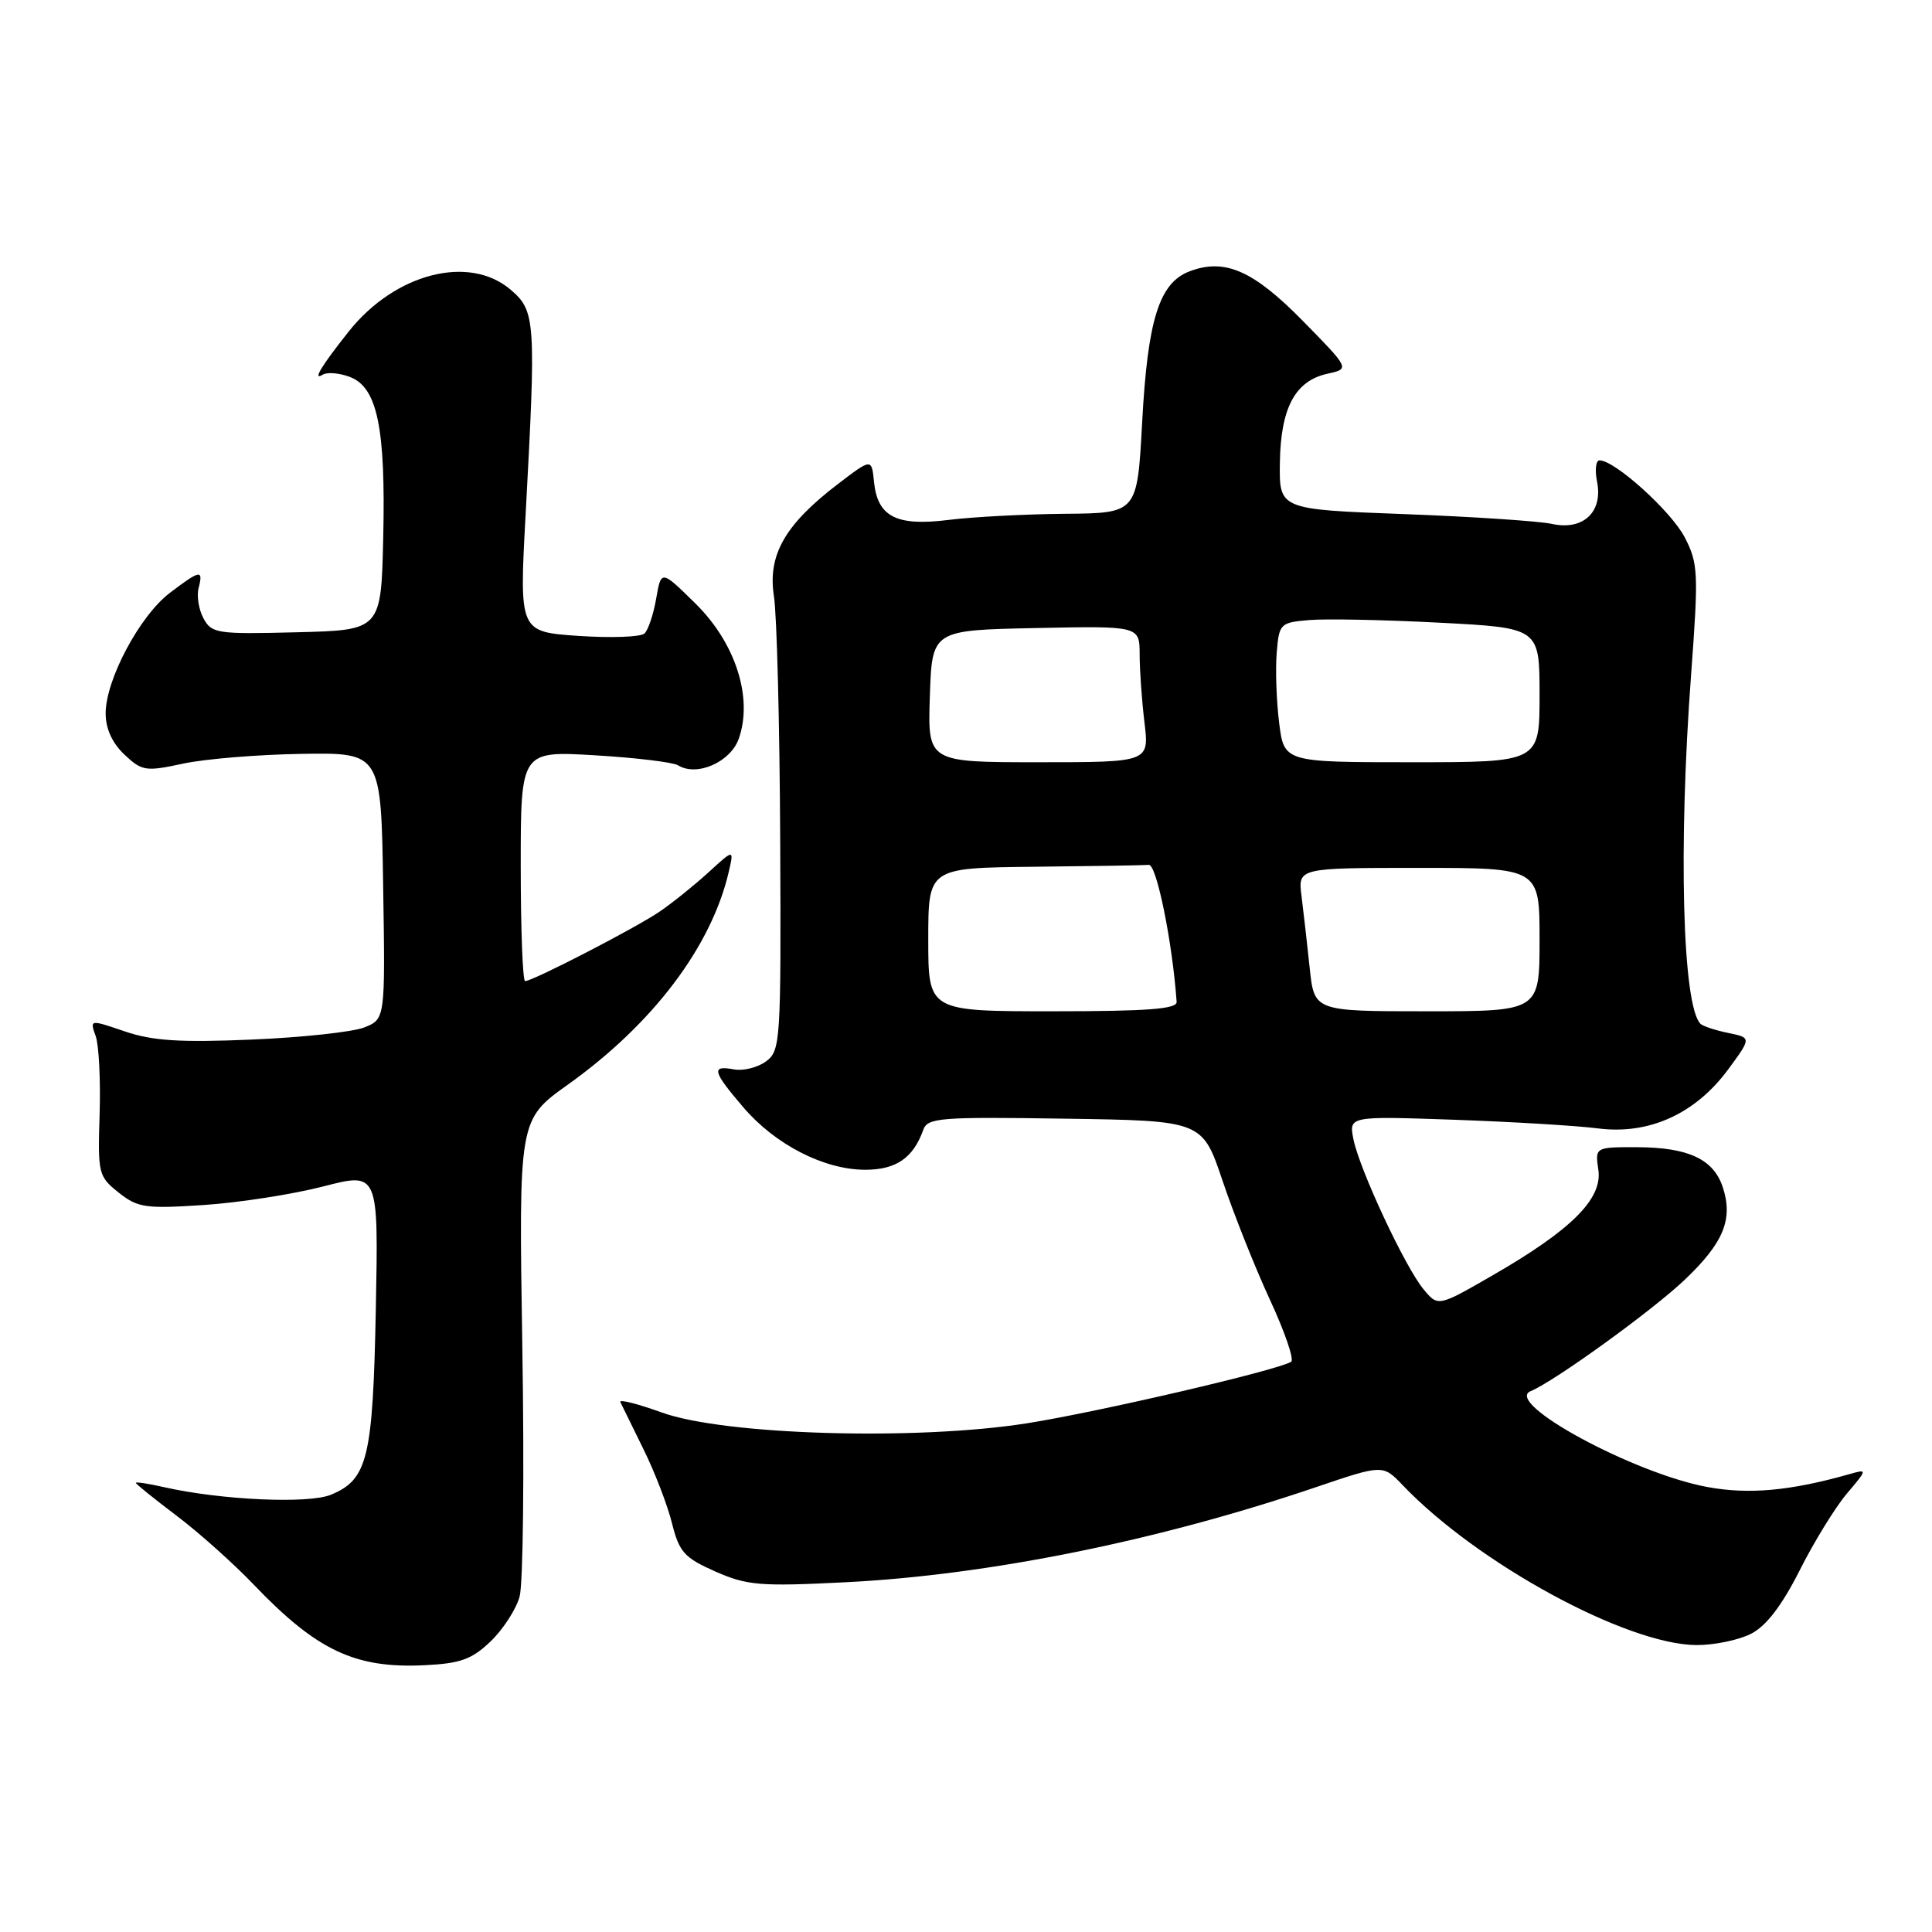 <?xml version="1.0" encoding="UTF-8" standalone="no"?>
<!DOCTYPE svg PUBLIC "-//W3C//DTD SVG 1.1//EN" "http://www.w3.org/Graphics/SVG/1.1/DTD/svg11.dtd" >
<svg xmlns="http://www.w3.org/2000/svg" xmlns:xlink="http://www.w3.org/1999/xlink" version="1.1" viewBox="0 0 256 256">
 <g >
 <path fill="currentColor"
d=" M 65.01 217.49 C 66.66 215.91 68.39 213.24 68.85 211.56 C 69.32 209.88 69.48 194.97 69.21 178.43 C 68.73 148.37 68.73 148.37 75.23 143.73 C 86.53 135.67 94.27 125.42 96.57 115.50 C 97.26 112.50 97.26 112.50 93.88 115.59 C 92.02 117.29 89.12 119.62 87.44 120.77 C 84.27 122.94 70.60 130.00 69.58 130.00 C 69.26 130.00 69.00 123.14 69.00 114.75 C 69.00 99.50 69.00 99.50 78.82 100.08 C 84.23 100.40 89.19 101.00 89.85 101.41 C 92.34 102.95 96.81 100.98 97.90 97.86 C 99.79 92.45 97.47 85.22 92.18 80.00 C 87.61 75.50 87.61 75.50 86.95 79.30 C 86.59 81.39 85.89 83.48 85.40 83.94 C 84.90 84.41 80.97 84.55 76.65 84.26 C 68.80 83.72 68.80 83.72 69.65 68.11 C 71.04 42.49 70.96 41.22 67.69 38.41 C 62.19 33.68 52.35 36.20 46.22 43.91 C 42.56 48.52 41.36 50.51 42.76 49.65 C 43.35 49.28 44.97 49.42 46.37 49.95 C 50.00 51.33 51.11 56.69 50.78 71.22 C 50.50 83.50 50.50 83.50 39.30 83.78 C 28.75 84.05 28.04 83.94 26.96 81.93 C 26.33 80.76 26.04 78.94 26.32 77.90 C 26.96 75.42 26.53 75.50 22.48 78.58 C 18.50 81.62 14.00 90.08 14.00 94.52 C 14.00 96.56 14.87 98.46 16.49 99.99 C 18.82 102.18 19.30 102.25 24.24 101.19 C 27.13 100.56 34.22 99.98 40.00 99.89 C 50.50 99.73 50.50 99.73 50.77 117.38 C 51.05 135.03 51.05 135.03 48.27 136.14 C 46.75 136.74 40.04 137.47 33.36 137.75 C 23.85 138.15 20.21 137.92 16.55 136.67 C 11.89 135.08 11.89 135.08 12.68 137.29 C 13.11 138.51 13.34 143.17 13.20 147.65 C 12.95 155.51 13.04 155.89 15.72 158.02 C 18.25 160.03 19.26 160.18 27.00 159.67 C 31.68 159.36 38.80 158.25 42.83 157.21 C 50.15 155.32 50.15 155.32 49.80 173.41 C 49.41 193.23 48.73 196.04 43.85 198.06 C 40.88 199.29 29.32 198.77 21.75 197.06 C 19.69 196.59 18.00 196.33 18.00 196.49 C 18.00 196.64 20.41 198.58 23.36 200.81 C 26.31 203.03 30.92 207.15 33.61 209.96 C 41.98 218.71 47.05 221.10 56.25 220.65 C 61.01 220.42 62.52 219.88 65.01 217.49 Z  M 232.05 216.47 C 234.04 215.45 236.12 212.72 238.44 208.13 C 240.32 204.38 243.13 199.81 244.67 197.97 C 247.48 194.64 247.48 194.64 244.99 195.35 C 237.21 197.55 231.72 198.05 226.25 197.04 C 216.43 195.23 199.14 185.84 202.83 184.33 C 205.96 183.04 218.88 173.71 223.22 169.59 C 228.39 164.68 229.68 161.55 228.27 157.29 C 227.04 153.59 223.70 152.03 216.92 152.01 C 211.35 152.00 211.35 152.00 211.79 155.02 C 212.35 158.85 208.23 162.96 197.83 168.96 C 190.55 173.16 190.55 173.16 188.62 170.83 C 186.16 167.85 180.15 154.98 179.34 150.97 C 178.73 147.89 178.73 147.89 192.61 148.37 C 200.25 148.64 208.86 149.15 211.74 149.52 C 218.50 150.39 224.66 147.59 229.01 141.68 C 232.08 137.50 232.08 137.50 228.99 136.87 C 227.29 136.52 225.64 135.97 225.32 135.66 C 222.94 133.27 222.37 112.33 224.08 89.39 C 225.08 75.88 225.02 74.66 223.24 71.21 C 221.46 67.76 213.98 61.00 211.95 61.00 C 211.45 61.00 211.31 62.28 211.62 63.84 C 212.42 67.85 209.77 70.33 205.64 69.42 C 203.94 69.05 195.10 68.46 186.02 68.12 C 169.50 67.50 169.50 67.50 169.59 61.31 C 169.70 54.04 171.61 50.46 175.90 49.52 C 178.86 48.87 178.86 48.87 172.68 42.57 C 166.08 35.84 162.30 34.18 157.63 35.95 C 153.60 37.48 152.07 42.34 151.34 55.99 C 150.69 68.00 150.69 68.00 141.10 68.08 C 135.82 68.13 128.89 68.49 125.70 68.89 C 118.78 69.76 116.28 68.48 115.81 63.85 C 115.50 60.72 115.50 60.72 111.01 64.15 C 104.00 69.51 101.70 73.55 102.55 79.00 C 102.94 81.47 103.31 96.02 103.38 111.33 C 103.50 138.08 103.42 139.22 101.50 140.64 C 100.40 141.45 98.49 141.93 97.25 141.70 C 94.20 141.13 94.40 141.94 98.50 146.73 C 102.74 151.69 109.22 155.00 114.66 155.00 C 118.73 155.00 121.01 153.43 122.33 149.73 C 122.90 148.10 124.49 147.98 141.14 148.23 C 159.32 148.50 159.32 148.50 162.01 156.50 C 163.49 160.90 166.31 167.98 168.28 172.24 C 170.25 176.49 171.51 180.18 171.09 180.44 C 169.25 181.58 145.57 187.09 136.10 188.59 C 121.40 190.91 95.96 190.16 87.68 187.16 C 84.47 186.00 82.01 185.38 82.20 185.78 C 82.39 186.18 83.76 188.97 85.25 192.00 C 86.75 195.03 88.45 199.45 89.04 201.83 C 90.00 205.66 90.67 206.41 94.78 208.23 C 98.98 210.08 100.68 210.23 111.97 209.66 C 130.90 208.72 153.44 204.17 174.37 197.06 C 183.24 194.05 183.24 194.05 185.87 196.80 C 195.77 207.17 215.55 217.93 224.80 217.98 C 227.16 217.99 230.43 217.31 232.05 216.47 Z  M 123.00 124.50 C 123.00 115.00 123.00 115.00 137.00 114.85 C 144.70 114.77 151.55 114.66 152.23 114.60 C 153.26 114.52 155.36 124.91 155.91 132.75 C 155.98 133.70 152.08 134.00 139.50 134.00 C 123.00 134.00 123.00 134.00 123.00 124.50 Z  M 173.54 128.25 C 173.21 125.09 172.72 120.81 172.46 118.75 C 171.98 115.00 171.98 115.00 187.99 115.00 C 204.00 115.00 204.00 115.00 204.00 124.50 C 204.00 134.00 204.00 134.00 189.07 134.00 C 174.14 134.00 174.14 134.00 173.54 128.25 Z  M 123.21 92.25 C 123.50 83.50 123.50 83.50 137.25 83.22 C 151.00 82.94 151.00 82.94 151.01 86.72 C 151.01 88.80 151.30 92.86 151.65 95.75 C 152.28 101.00 152.28 101.00 137.60 101.00 C 122.92 101.00 122.92 101.00 123.21 92.25 Z  M 169.49 95.75 C 169.13 92.86 168.99 88.70 169.17 86.50 C 169.49 82.62 169.62 82.49 173.50 82.16 C 175.70 81.97 183.46 82.13 190.75 82.51 C 204.00 83.20 204.00 83.20 204.00 92.10 C 204.00 101.00 204.00 101.00 187.07 101.00 C 170.14 101.00 170.14 101.00 169.49 95.75 Z "/>
</g>
</svg>